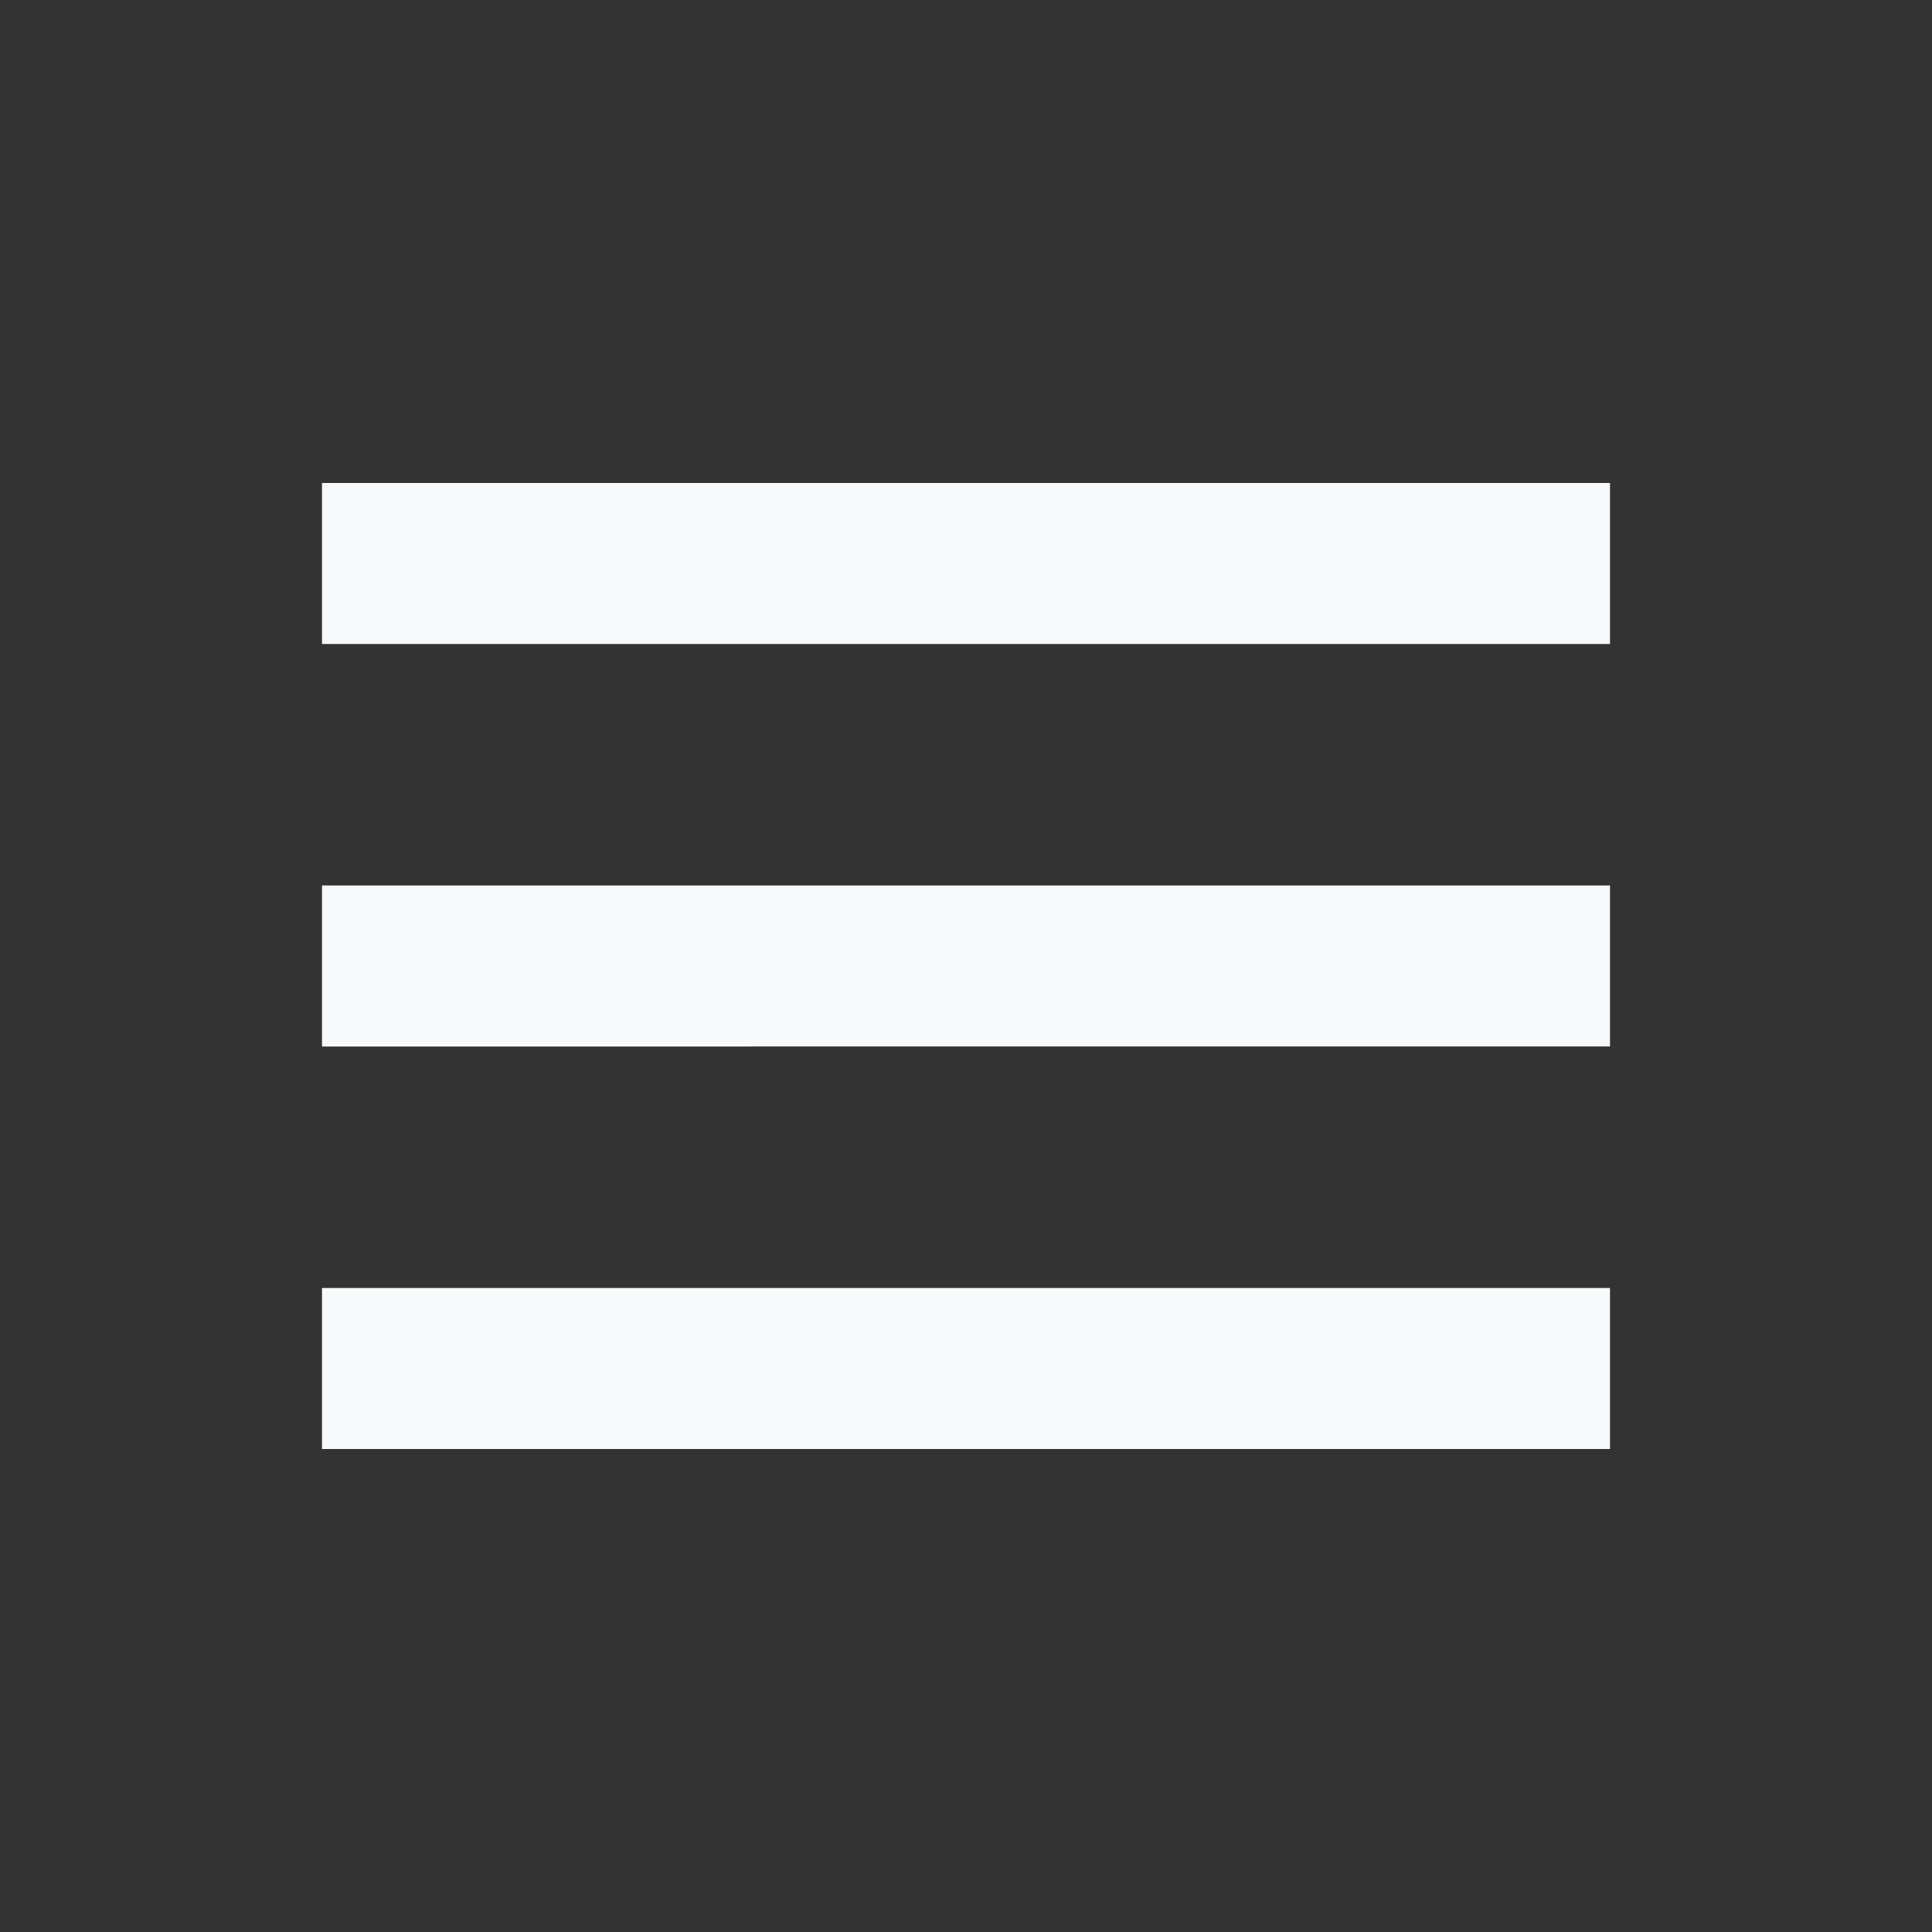 <svg xmlns="http://www.w3.org/2000/svg" width="240" height="240" viewBox="0 0 24 24" style="fill: rgba(248, 249, 250, 1);transform: ;msFilter:;"><rect x="0" y="0" width="24" height="24" fill="#333333" stroke="none"/><path d="M4 6h16v2H4zm0 5h16v2H4zm0 5h16v2H4z"></path></svg>